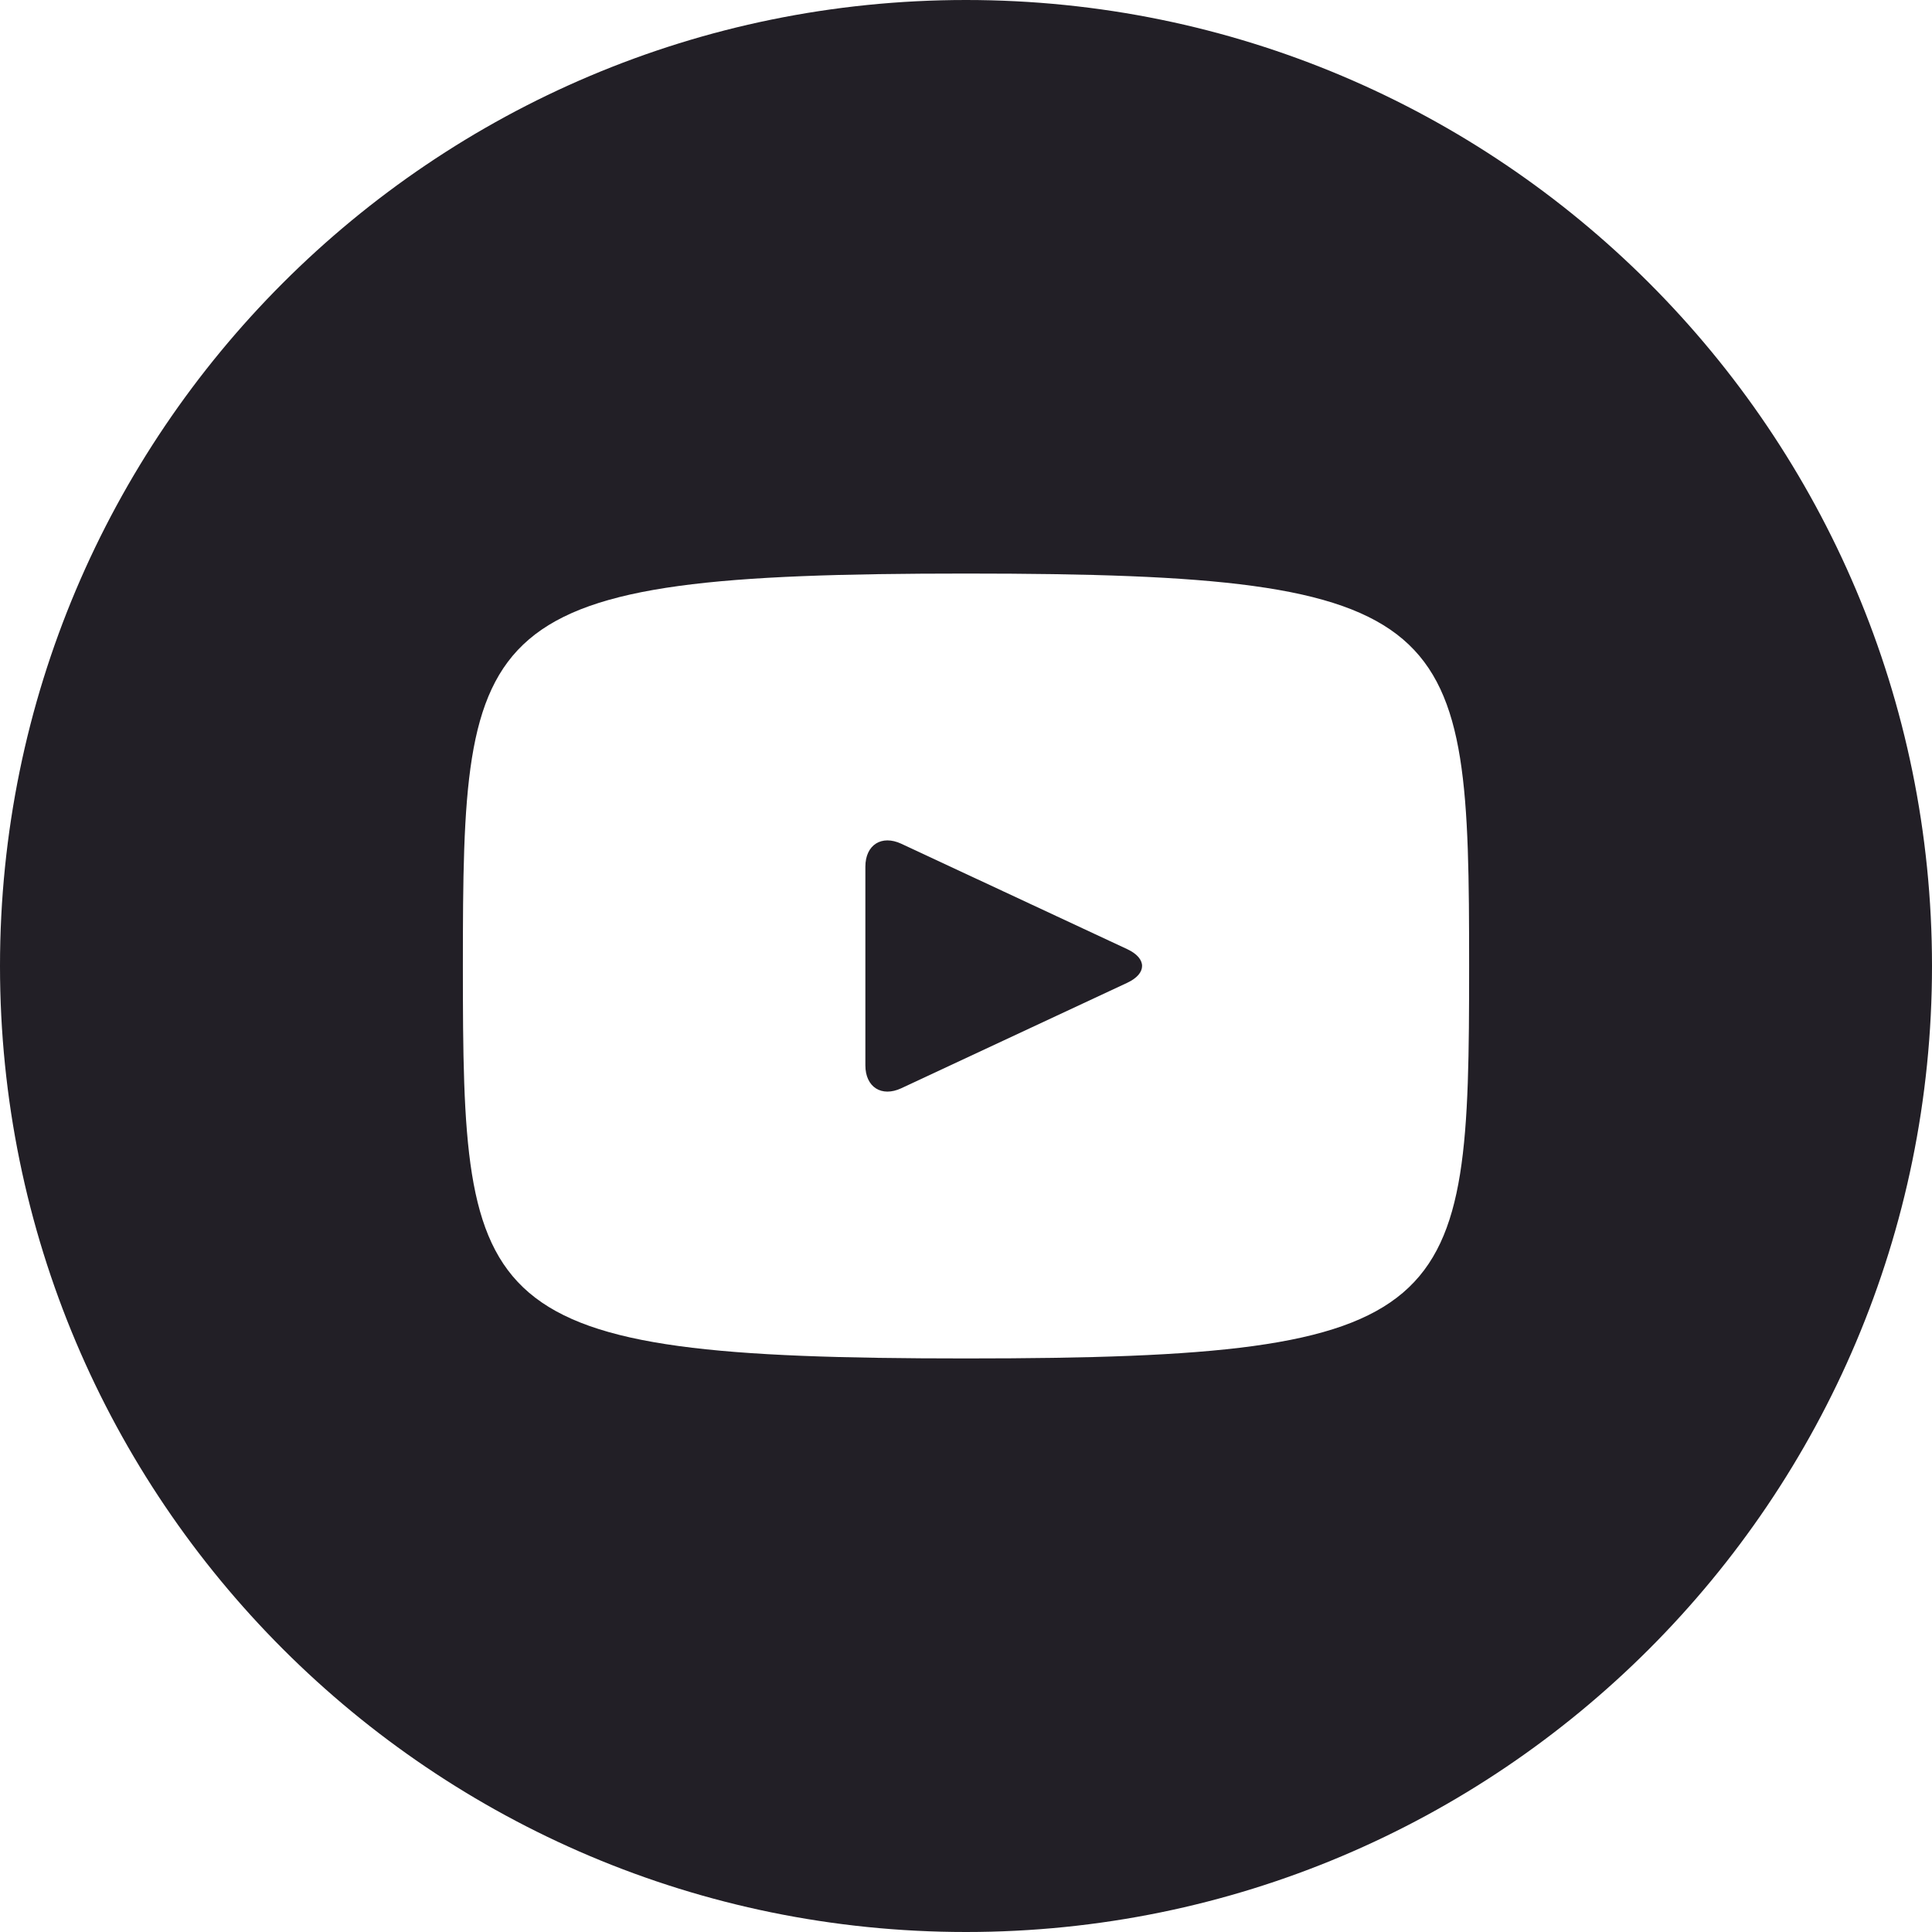 <svg width="94" height="94" viewBox="0 0 94 94" fill="none" xmlns="http://www.w3.org/2000/svg">
<path d="M54.848 46.182L43.852 41.052C42.892 40.606 42.104 41.105 42.104 42.168V51.832C42.104 52.895 42.892 53.394 43.852 52.948L54.843 47.818C55.808 47.367 55.808 46.633 54.848 46.182ZM47 0C21.042 0 0 21.042 0 47C0 72.958 21.042 94 47 94C72.958 94 94 72.958 94 47C94 21.042 72.958 0 47 0ZM47 66.094C22.942 66.094 22.521 63.925 22.521 47C22.521 30.075 22.942 27.906 47 27.906C71.058 27.906 71.479 30.075 71.479 47C71.479 63.925 71.058 66.094 47 66.094Z" fill="#221F26"/>
</svg>
